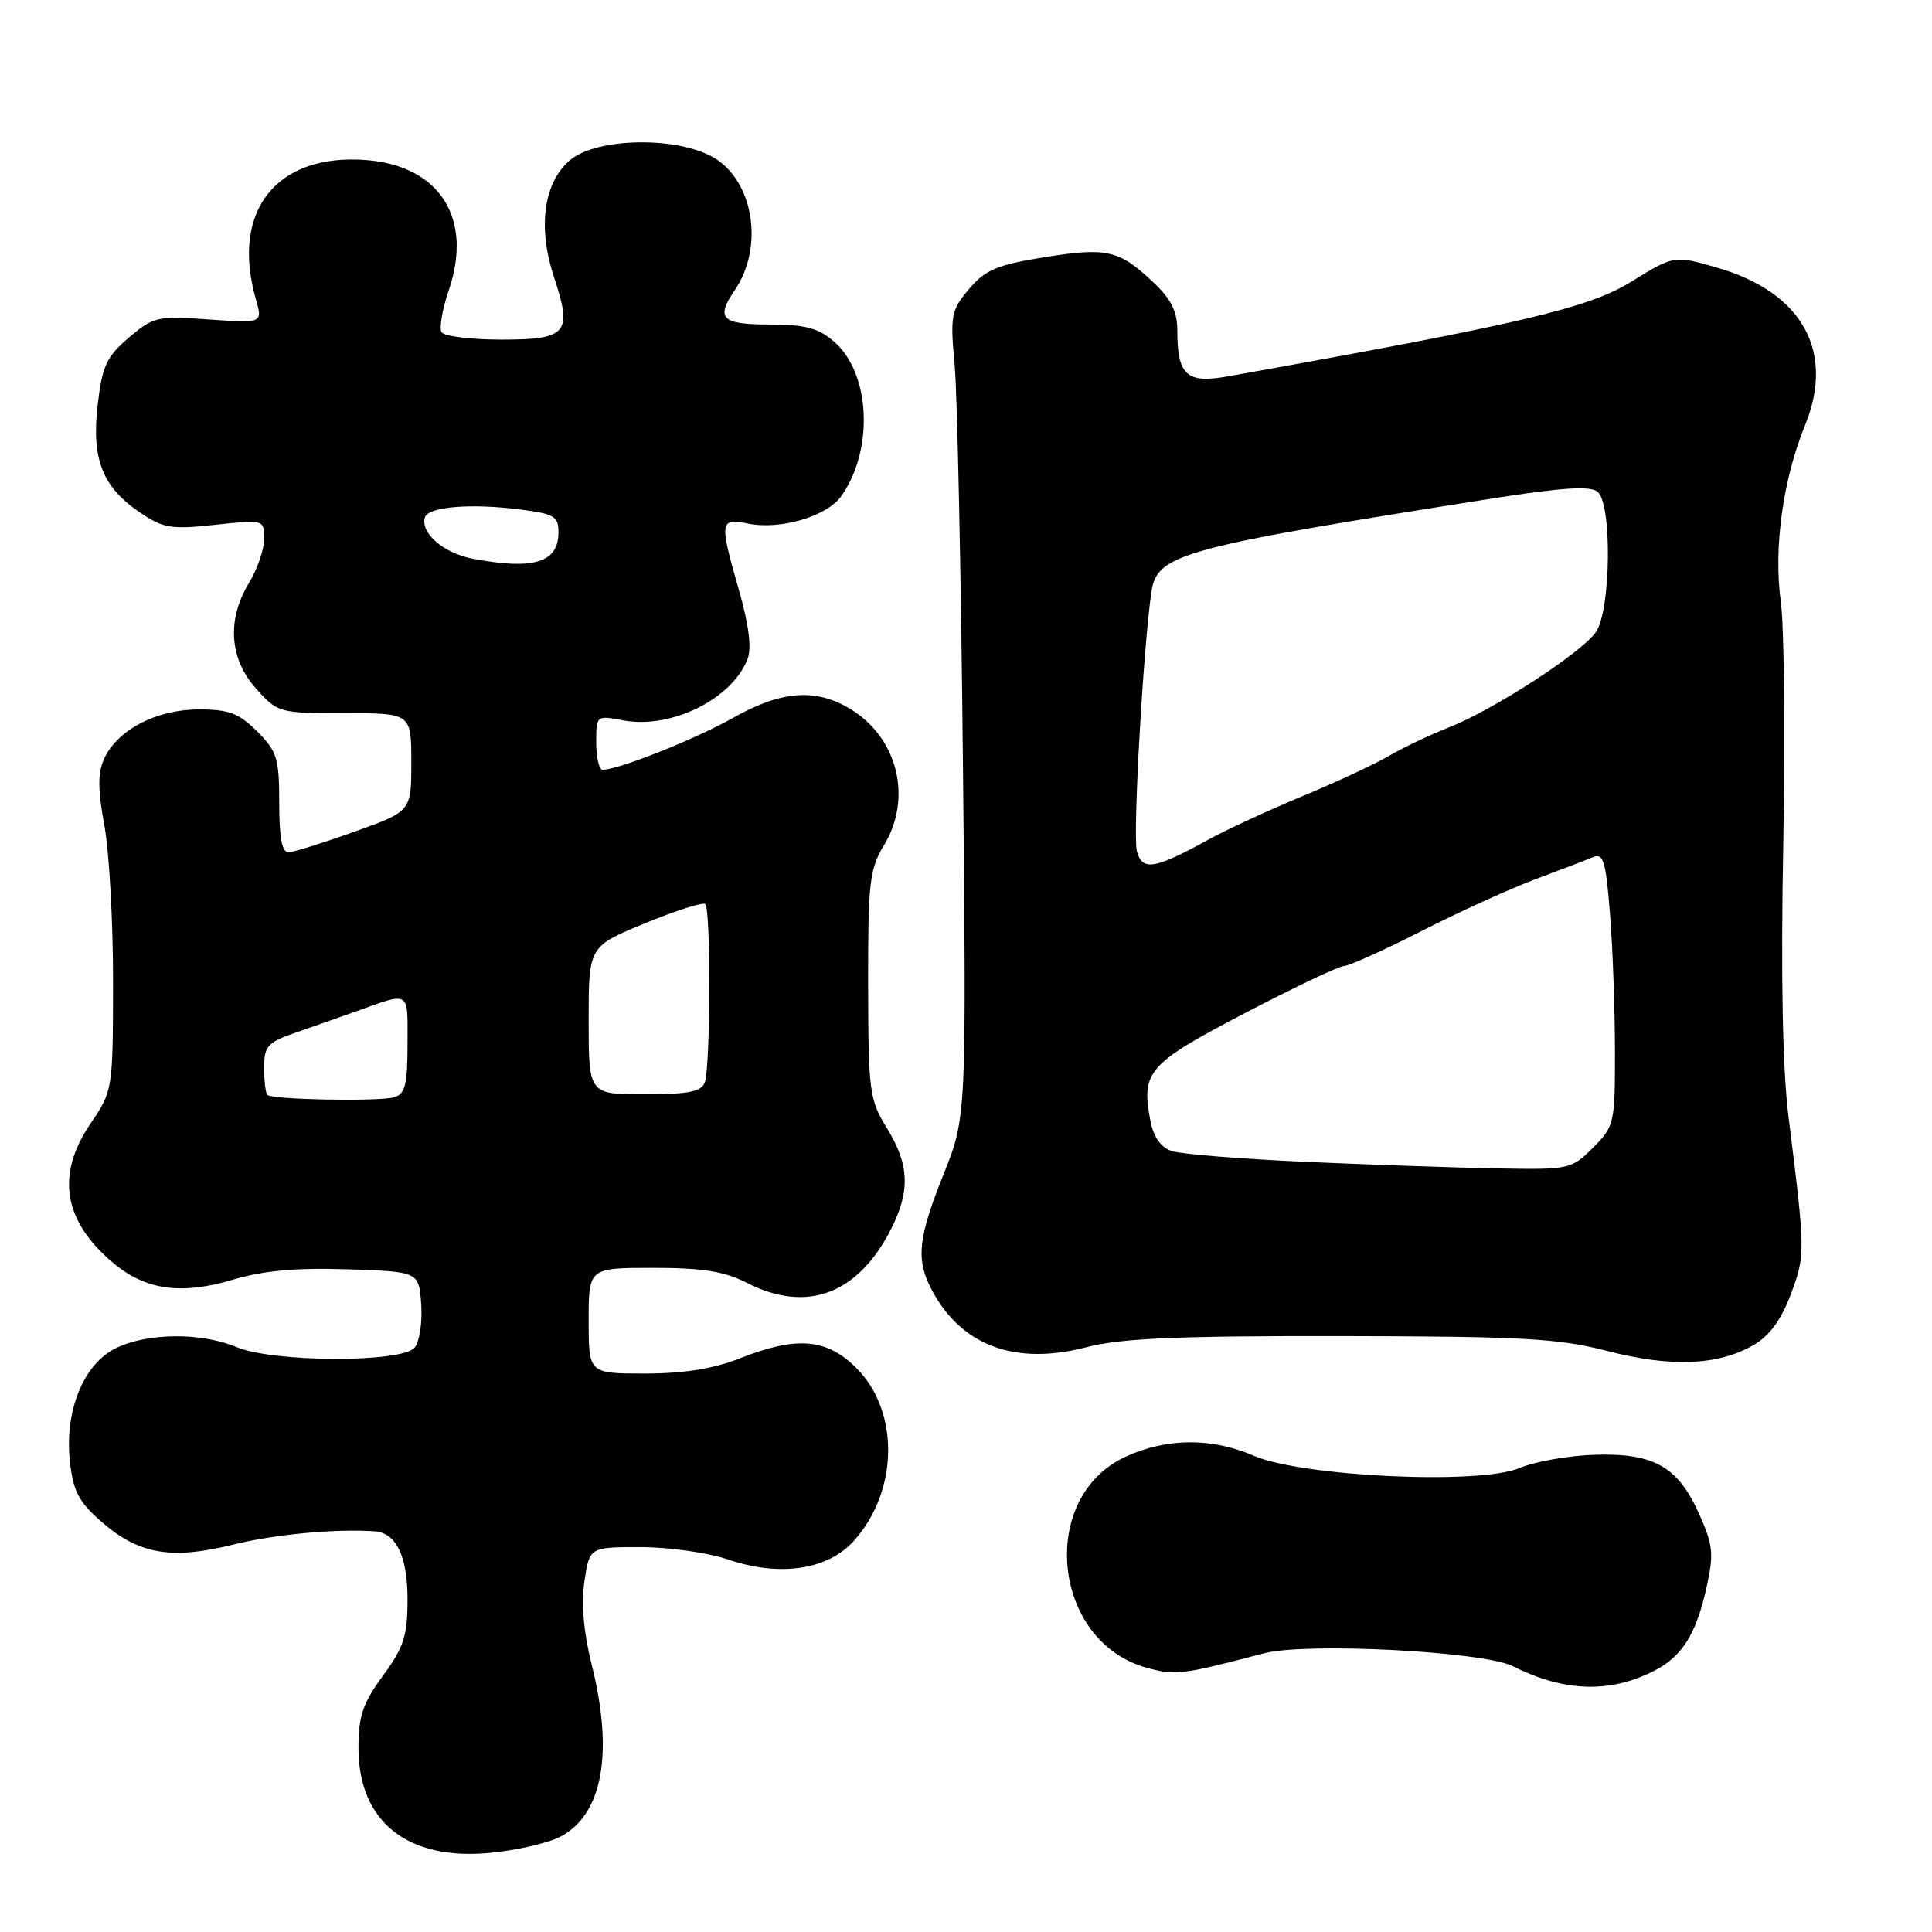 <?xml version="1.0" encoding="UTF-8" standalone="no"?>
<!DOCTYPE svg PUBLIC "-//W3C//DTD SVG 1.1//EN" "http://www.w3.org/Graphics/SVG/1.1/DTD/svg11.dtd" >
<svg xmlns="http://www.w3.org/2000/svg" xmlns:xlink="http://www.w3.org/1999/xlink" version="1.1" viewBox="0 0 256 256">
 <g >
 <path fill="currentColor"
d=" M 74.21 243.39 C 79.86 240.47 81.35 232.29 78.38 220.48 C 77.33 216.27 77.00 212.48 77.44 209.52 C 78.12 205.00 78.12 205.00 84.88 205.00 C 88.60 205.00 93.78 205.73 96.40 206.62 C 103.33 208.98 109.68 208.04 113.17 204.14 C 119.07 197.53 119.21 187.01 113.47 181.27 C 109.54 177.34 105.58 177.01 98.00 180.00 C 94.53 181.37 90.57 182.00 85.46 182.00 C 78.00 182.00 78.00 182.00 78.00 175.00 C 78.00 168.00 78.00 168.00 86.54 168.00 C 93.11 168.00 95.99 168.46 99.00 170.00 C 106.89 174.02 113.66 171.51 118.04 162.91 C 120.64 157.83 120.50 154.33 117.53 149.50 C 115.20 145.72 115.06 144.67 115.03 130.50 C 115.01 117.00 115.22 115.16 117.10 112.06 C 120.93 105.78 118.99 97.79 112.70 93.96 C 108.11 91.16 103.54 91.50 97.13 95.12 C 92.10 97.96 81.94 102.00 79.84 102.00 C 79.38 102.00 79.00 100.37 79.00 98.39 C 79.00 94.79 79.01 94.78 82.56 95.45 C 88.91 96.64 96.99 92.65 99.06 87.32 C 99.61 85.88 99.23 82.82 97.95 78.32 C 95.29 69.03 95.35 68.62 99.14 69.38 C 103.43 70.24 109.60 68.41 111.49 65.72 C 115.83 59.54 115.34 49.43 110.50 45.25 C 108.42 43.46 106.67 43.00 101.94 43.00 C 95.62 43.00 94.80 42.19 97.35 38.47 C 101.22 32.82 99.91 24.14 94.70 20.96 C 89.90 18.03 79.04 18.20 75.49 21.25 C 72.02 24.24 71.23 30.15 73.41 36.73 C 75.88 44.16 75.17 45.00 66.45 45.00 C 62.42 45.00 58.85 44.56 58.51 44.02 C 58.18 43.48 58.61 40.96 59.48 38.41 C 62.68 28.98 58.30 22.02 48.66 21.22 C 36.67 20.23 30.53 27.90 33.91 39.67 C 34.81 42.83 34.81 42.83 27.66 42.33 C 20.85 41.84 20.33 41.96 17.07 44.74 C 14.12 47.25 13.55 48.49 12.95 53.58 C 12.10 60.79 13.54 64.50 18.49 67.87 C 21.61 69.99 22.63 70.17 28.48 69.54 C 34.99 68.84 35.00 68.85 35.00 71.40 C 35.00 72.80 34.10 75.43 33.00 77.23 C 30.04 82.09 30.38 87.28 33.92 91.23 C 36.80 94.45 36.97 94.50 45.67 94.50 C 54.50 94.50 54.50 94.50 54.50 101.00 C 54.50 107.50 54.50 107.50 47.00 110.19 C 42.88 111.67 38.94 112.90 38.25 112.94 C 37.37 112.98 37.00 111.05 37.00 106.42 C 37.00 100.49 36.72 99.56 34.08 96.92 C 31.65 94.50 30.33 94.00 26.33 94.00 C 20.73 94.01 15.55 96.71 13.81 100.52 C 12.94 102.42 12.95 104.60 13.83 109.38 C 14.47 112.87 14.99 122.20 14.98 130.12 C 14.96 144.42 14.95 144.53 11.98 148.90 C 7.38 155.69 8.38 161.77 14.99 167.34 C 19.28 170.95 24.01 171.61 30.85 169.57 C 34.89 168.36 39.21 167.97 46.00 168.19 C 55.50 168.50 55.50 168.50 55.81 172.82 C 55.98 175.20 55.59 177.79 54.94 178.57 C 53.26 180.59 36.22 180.54 31.35 178.50 C 26.68 176.55 19.67 176.59 15.45 178.59 C 11.07 180.67 8.51 186.95 9.27 193.74 C 9.72 197.66 10.47 199.07 13.55 201.73 C 18.45 205.97 22.75 206.69 30.93 204.66 C 36.42 203.30 44.53 202.54 49.68 202.91 C 52.50 203.12 54.00 206.22 54.00 211.87 C 54.00 216.77 53.52 218.25 50.75 222.03 C 48.07 225.68 47.50 227.35 47.50 231.65 C 47.50 241.37 53.99 246.55 64.88 245.52 C 68.39 245.19 72.59 244.23 74.21 243.39 Z  M 219.19 221.39 C 222.87 219.50 224.73 216.57 226.09 210.49 C 227.11 205.94 227.01 204.80 225.21 200.75 C 222.39 194.36 219.22 192.53 211.38 192.76 C 207.90 192.86 203.36 193.66 201.28 194.54 C 195.98 196.76 172.55 195.66 166.12 192.89 C 160.55 190.48 154.66 190.52 149.21 192.99 C 137.45 198.33 139.38 217.60 152.02 221.01 C 155.80 222.02 156.56 221.93 167.50 219.07 C 173.13 217.60 196.61 218.82 200.49 220.79 C 207.22 224.19 213.33 224.39 219.19 221.39 Z  M 232.40 178.20 C 234.49 176.98 236.06 174.82 237.31 171.45 C 239.23 166.29 239.23 165.92 236.99 148.00 C 236.20 141.75 235.96 129.42 236.29 112.00 C 236.56 97.42 236.41 82.87 235.96 79.65 C 234.99 72.67 236.25 63.52 239.17 56.37 C 243.17 46.59 238.83 38.75 227.60 35.49 C 221.84 33.81 221.84 33.81 216.13 37.34 C 210.47 40.83 201.59 42.92 162.71 49.87 C 157.22 50.85 156.00 49.74 156.00 43.76 C 156.00 41.25 155.17 39.61 152.75 37.34 C 148.24 33.10 146.65 32.75 138.28 34.10 C 132.09 35.10 130.54 35.76 128.39 38.31 C 126.02 41.13 125.89 41.81 126.50 48.42 C 126.85 52.31 127.35 76.32 127.60 101.76 C 128.06 148.02 128.06 148.02 125.03 155.59 C 121.65 164.02 121.35 166.85 123.40 170.80 C 127.30 178.29 134.44 180.98 143.94 178.52 C 148.51 177.33 155.89 177.01 177.64 177.04 C 201.85 177.08 206.48 177.34 213.00 179.02 C 221.45 181.20 227.71 180.94 232.40 178.20 Z  M 35.42 145.08 C 35.19 144.85 35.00 143.23 35.00 141.47 C 35.00 138.61 35.44 138.12 39.25 136.80 C 41.59 135.99 45.08 134.76 47.00 134.08 C 54.49 131.40 54.00 131.11 54.00 138.32 C 54.00 143.69 53.69 144.96 52.25 145.39 C 50.27 145.98 36.06 145.72 35.42 145.08 Z  M 78.00 135.20 C 78.00 125.41 78.00 125.41 85.46 122.34 C 89.57 120.65 93.17 119.50 93.46 119.80 C 94.20 120.54 94.14 141.47 93.39 143.42 C 92.92 144.66 91.21 145.00 85.39 145.00 C 78.00 145.00 78.00 145.00 78.00 135.20 Z  M 62.58 74.02 C 58.73 73.27 55.65 70.58 56.31 68.54 C 56.77 67.15 62.30 66.68 68.75 67.49 C 73.44 68.07 74.00 68.40 74.00 70.54 C 74.00 74.56 70.67 75.57 62.58 74.02 Z  M 173.00 153.95 C 164.47 153.57 156.50 152.93 155.27 152.52 C 153.78 152.02 152.84 150.67 152.41 148.40 C 151.21 141.98 152.13 140.94 164.94 134.25 C 171.53 130.81 177.44 128.00 178.09 128.00 C 178.73 128.00 183.37 125.91 188.38 123.36 C 193.40 120.80 200.20 117.71 203.50 116.48 C 206.80 115.25 210.22 113.94 211.10 113.57 C 212.46 113.00 212.79 114.12 213.34 121.20 C 213.70 125.77 213.99 133.92 213.99 139.33 C 214.00 148.86 213.91 149.24 211.08 152.08 C 208.21 154.94 207.96 155.00 198.33 154.82 C 192.92 154.72 181.53 154.33 173.00 153.95 Z  M 150.64 112.78 C 150.08 110.67 151.50 85.51 152.58 78.36 C 153.32 73.41 156.57 72.53 197.94 66.02 C 207.00 64.60 210.73 64.36 211.69 65.16 C 213.63 66.77 213.46 80.90 211.46 83.76 C 209.51 86.53 197.93 94.04 192.00 96.38 C 189.53 97.35 185.94 99.05 184.03 100.17 C 182.12 101.28 176.95 103.69 172.53 105.52 C 168.11 107.35 162.47 109.96 160.00 111.32 C 152.95 115.19 151.35 115.44 150.64 112.78 Z "/>
</g>
</svg>